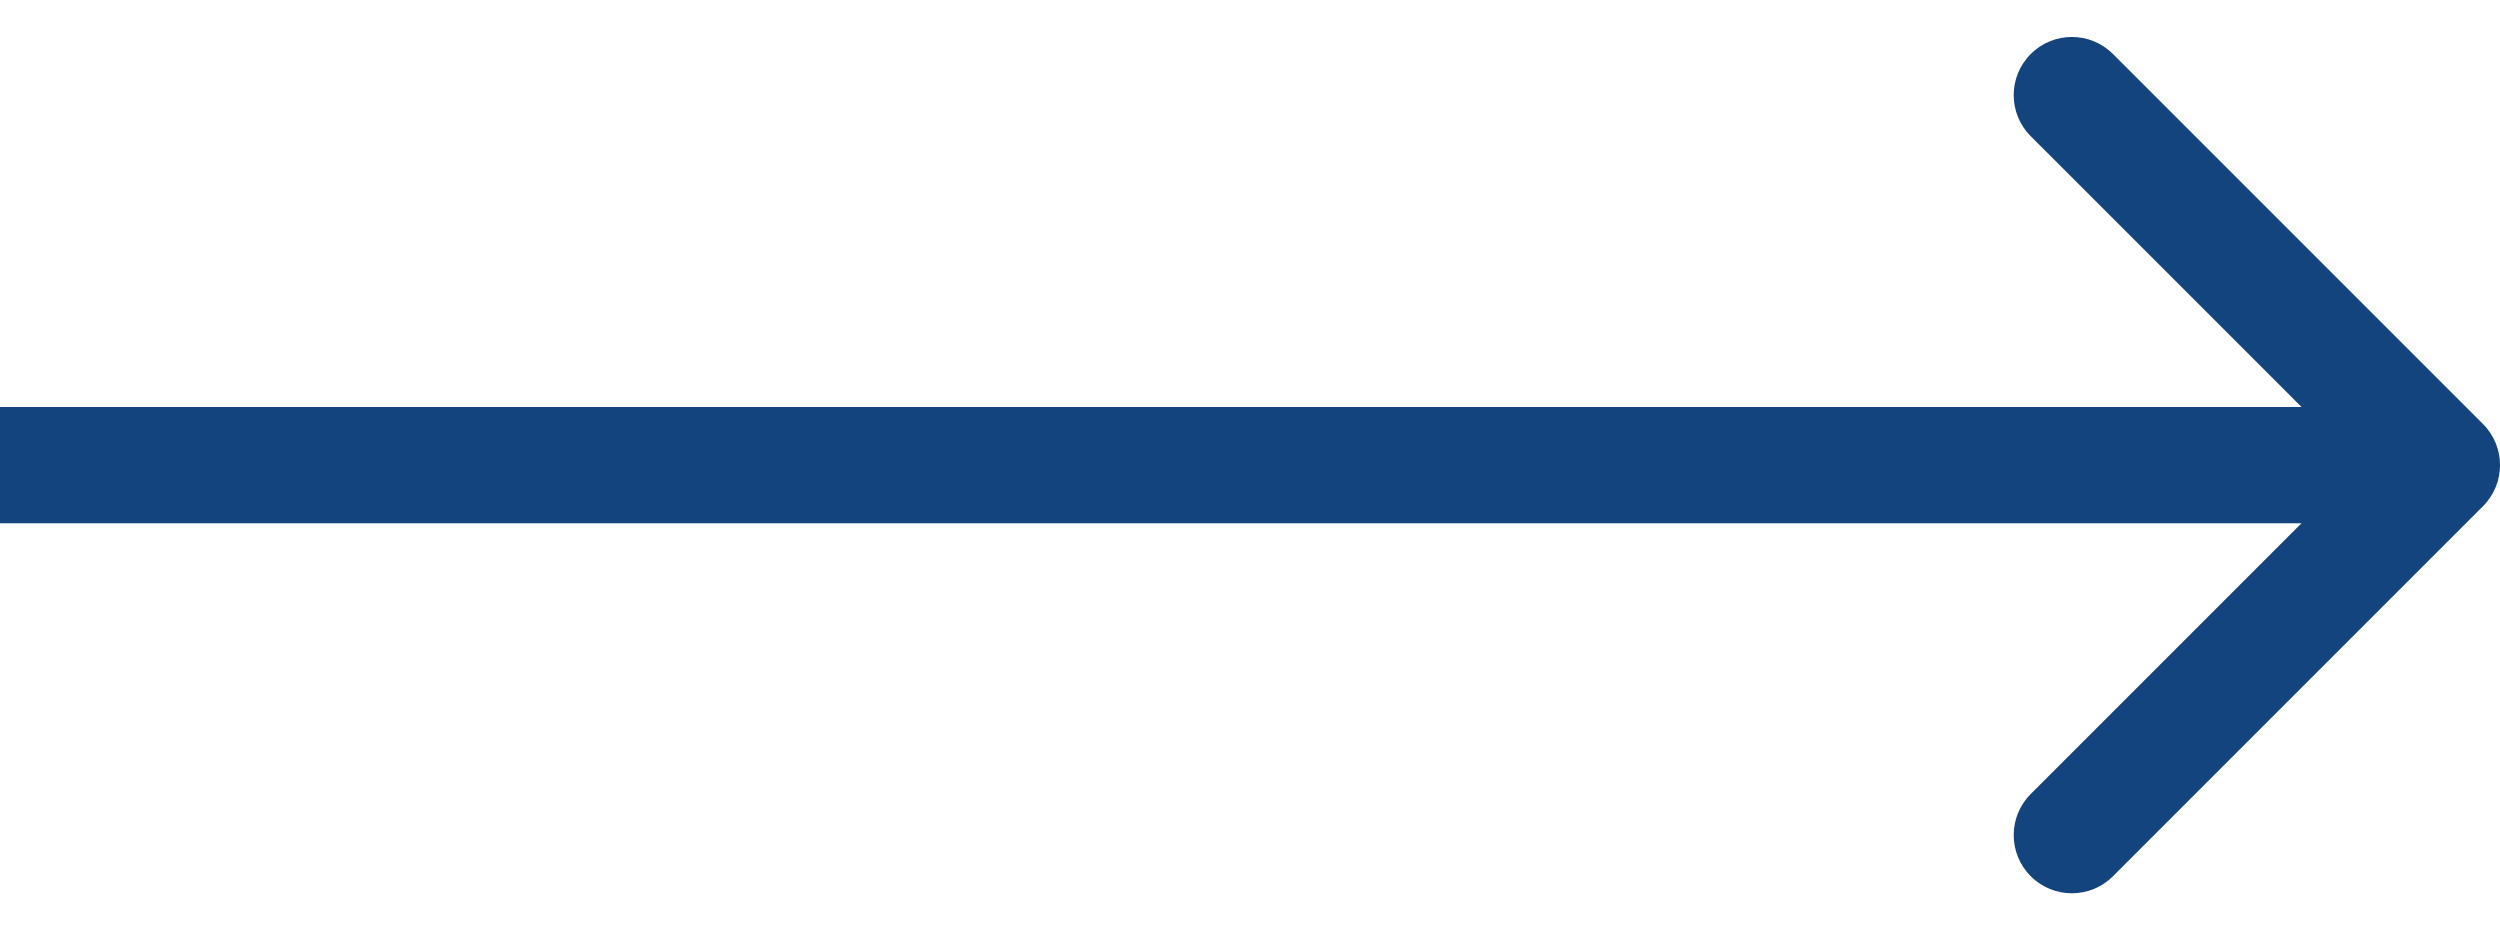 <svg width="43" height="16" viewBox="0 0 43 16" fill="none" xmlns="http://www.w3.org/2000/svg">
<path d="M42.707 7.293C43.098 7.683 43.098 8.317 42.707 8.707L36.343 15.071C35.953 15.462 35.319 15.462 34.929 15.071C34.538 14.681 34.538 14.047 34.929 13.657L40.586 8L34.929 2.343C34.538 1.953 34.538 1.319 34.929 0.929C35.319 0.538 35.953 0.538 36.343 0.929L42.707 7.293ZM8.74228e-08 7L42 7L42 9L-8.74228e-08 9L8.74228e-08 7Z" fill="#13447E"/>
</svg>
